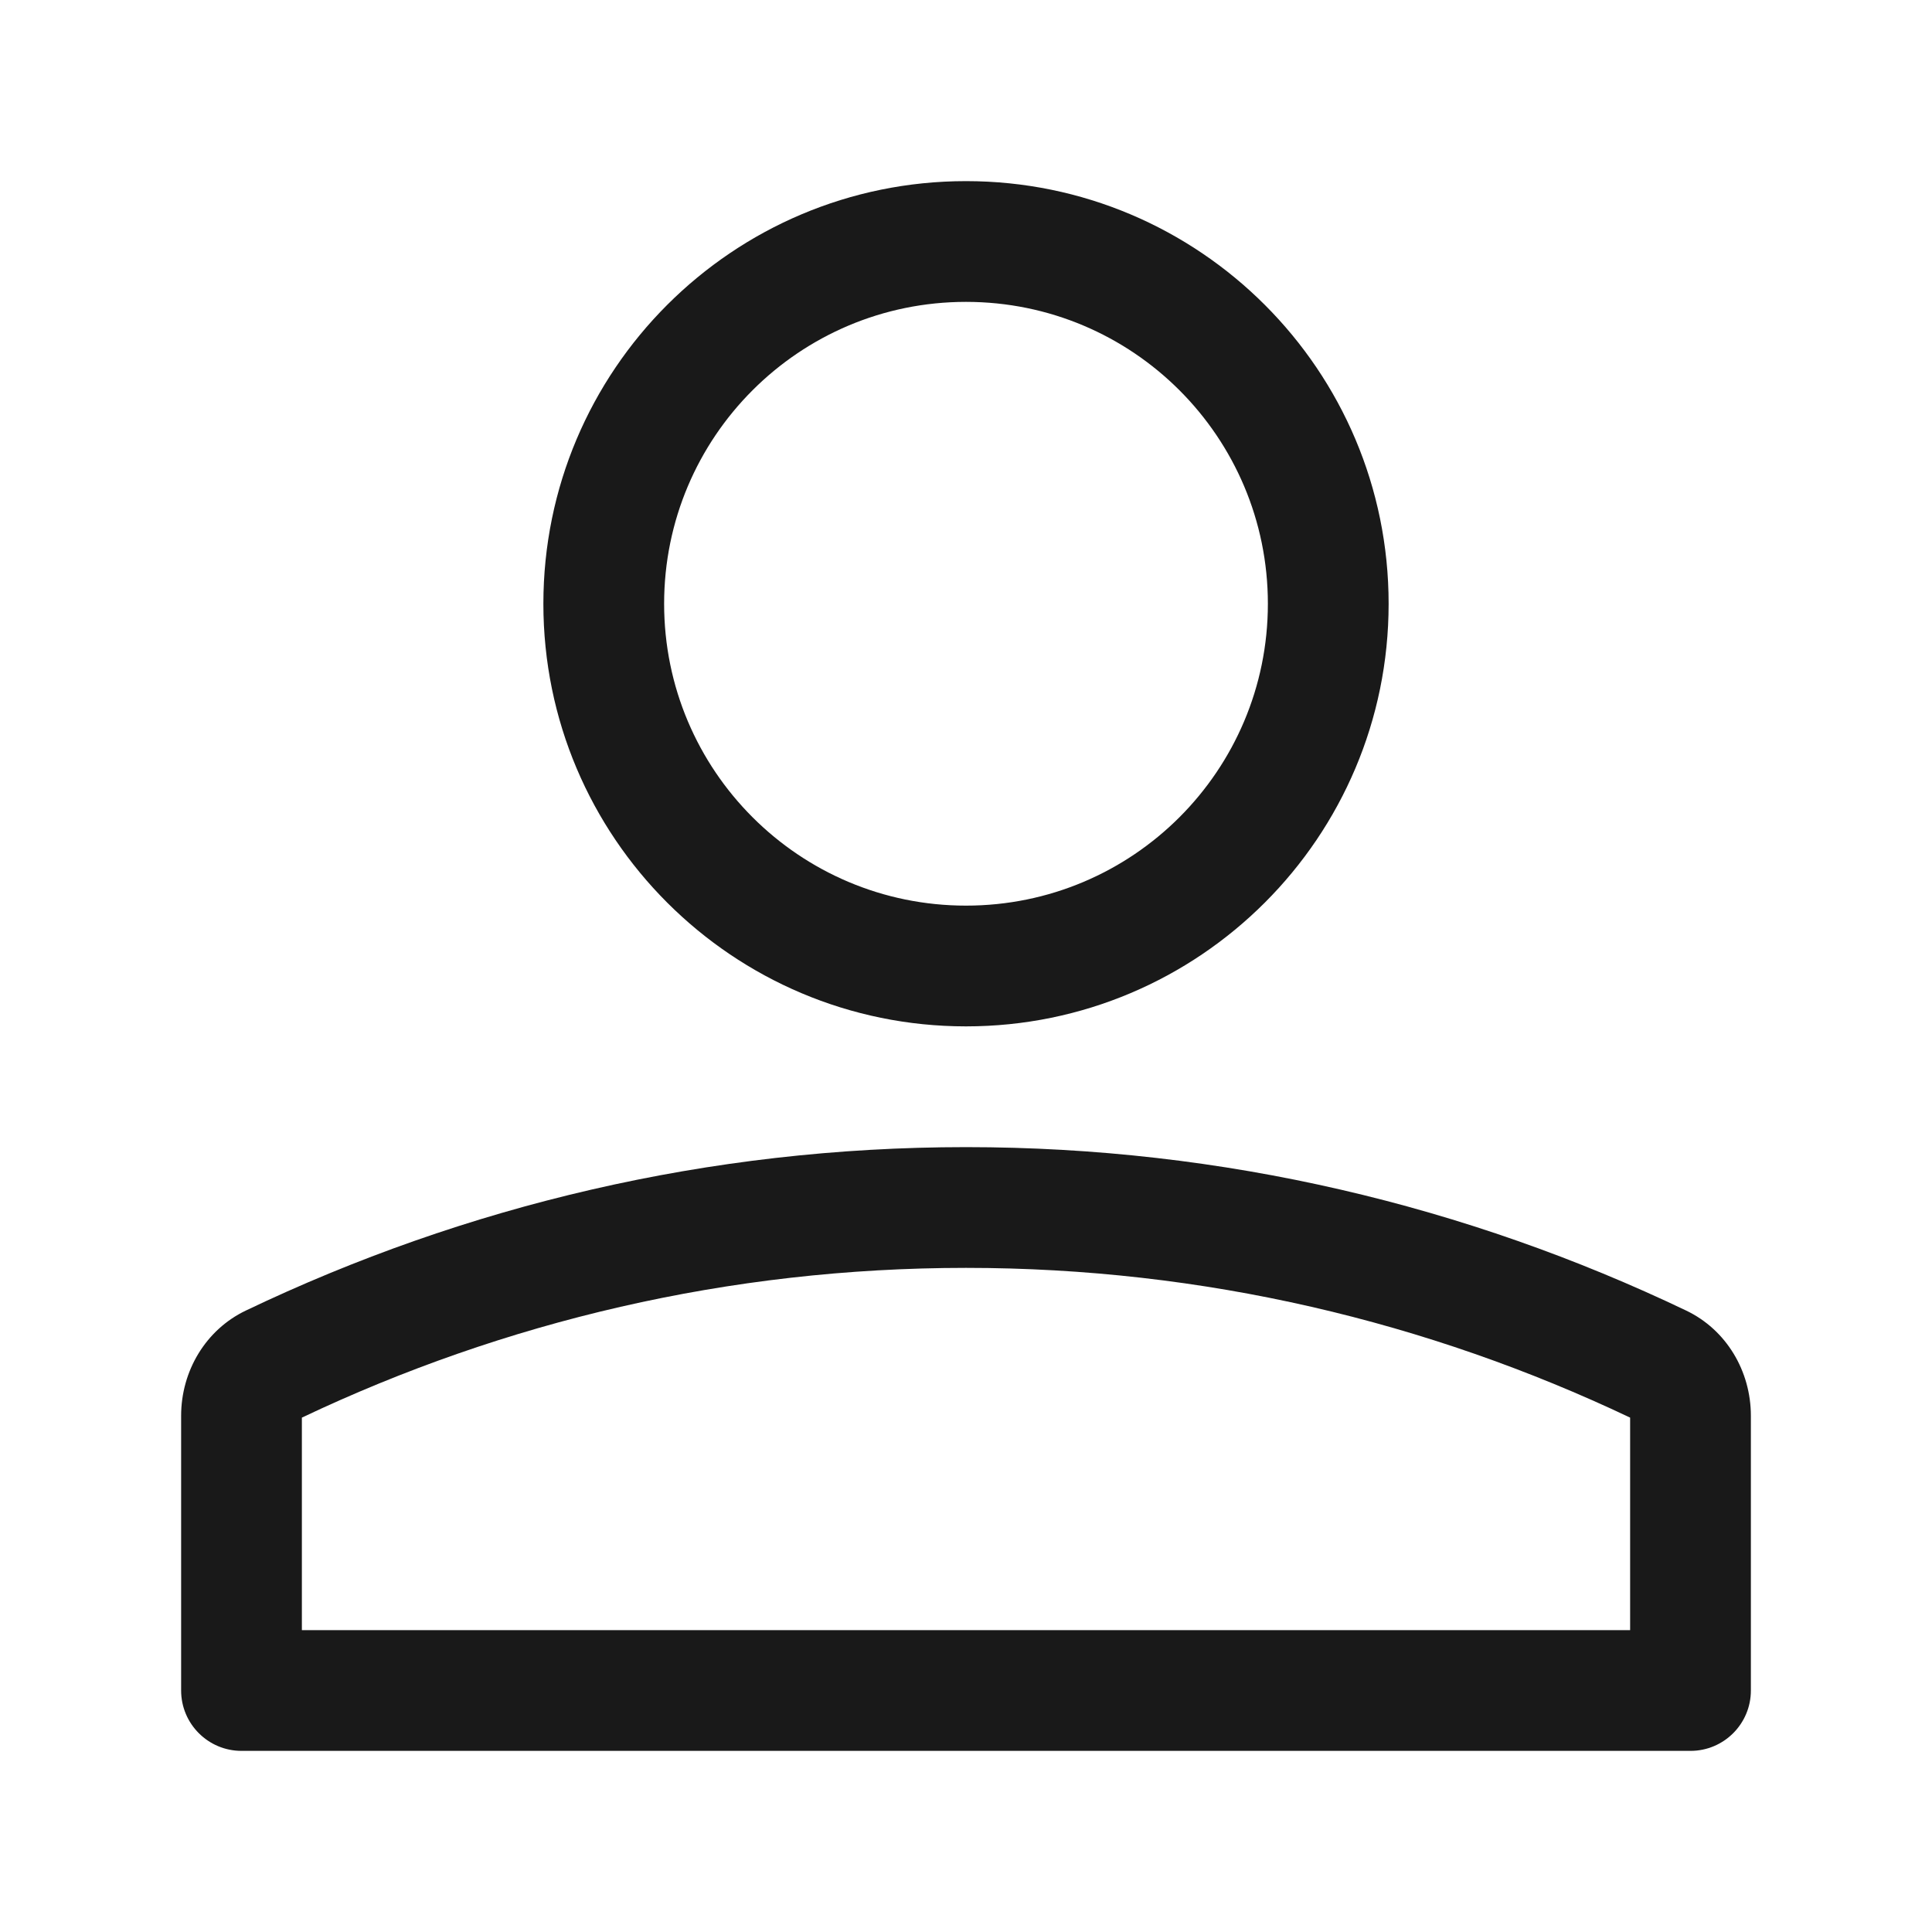 <svg width="16" height="16" viewBox="0 0 16 16" fill="red" xmlns="http://www.w3.org/2000/svg">
<path d="M11.5 5C11.5 6.933 9.933 8.5 8 8.5C6.067 8.5 4.5 6.933 4.5 5C4.5 3.067 6.067 1.5 8 1.5C9.933 1.5 11.5 3.067 11.5 5ZM10.5 5C10.5 3.619 9.381 2.5 8 2.5C6.619 2.5 5.5 3.619 5.5 5C5.5 6.381 6.619 7.5 8 7.5C9.381 7.5 10.5 6.381 10.5 5Z" fill="black" fill-opacity="0.9"/>
<path d="M13.963 10.853C14.297 11.012 14.5 11.355 14.5 11.725V14C14.5 14.276 14.276 14.5 14 14.5H2C1.724 14.5 1.5 14.276 1.5 14V11.725C1.5 11.355 1.703 11.012 2.037 10.853C3.849 9.987 5.867 9.5 8 9.5C10.133 9.5 12.151 9.987 13.963 10.853ZM8 10.5C6.033 10.5 4.174 10.946 2.5 11.74V13.5H13.5V11.74C11.826 10.946 9.967 10.5 8 10.5Z" fill="black" fill-opacity="0.9"/>
</svg>
